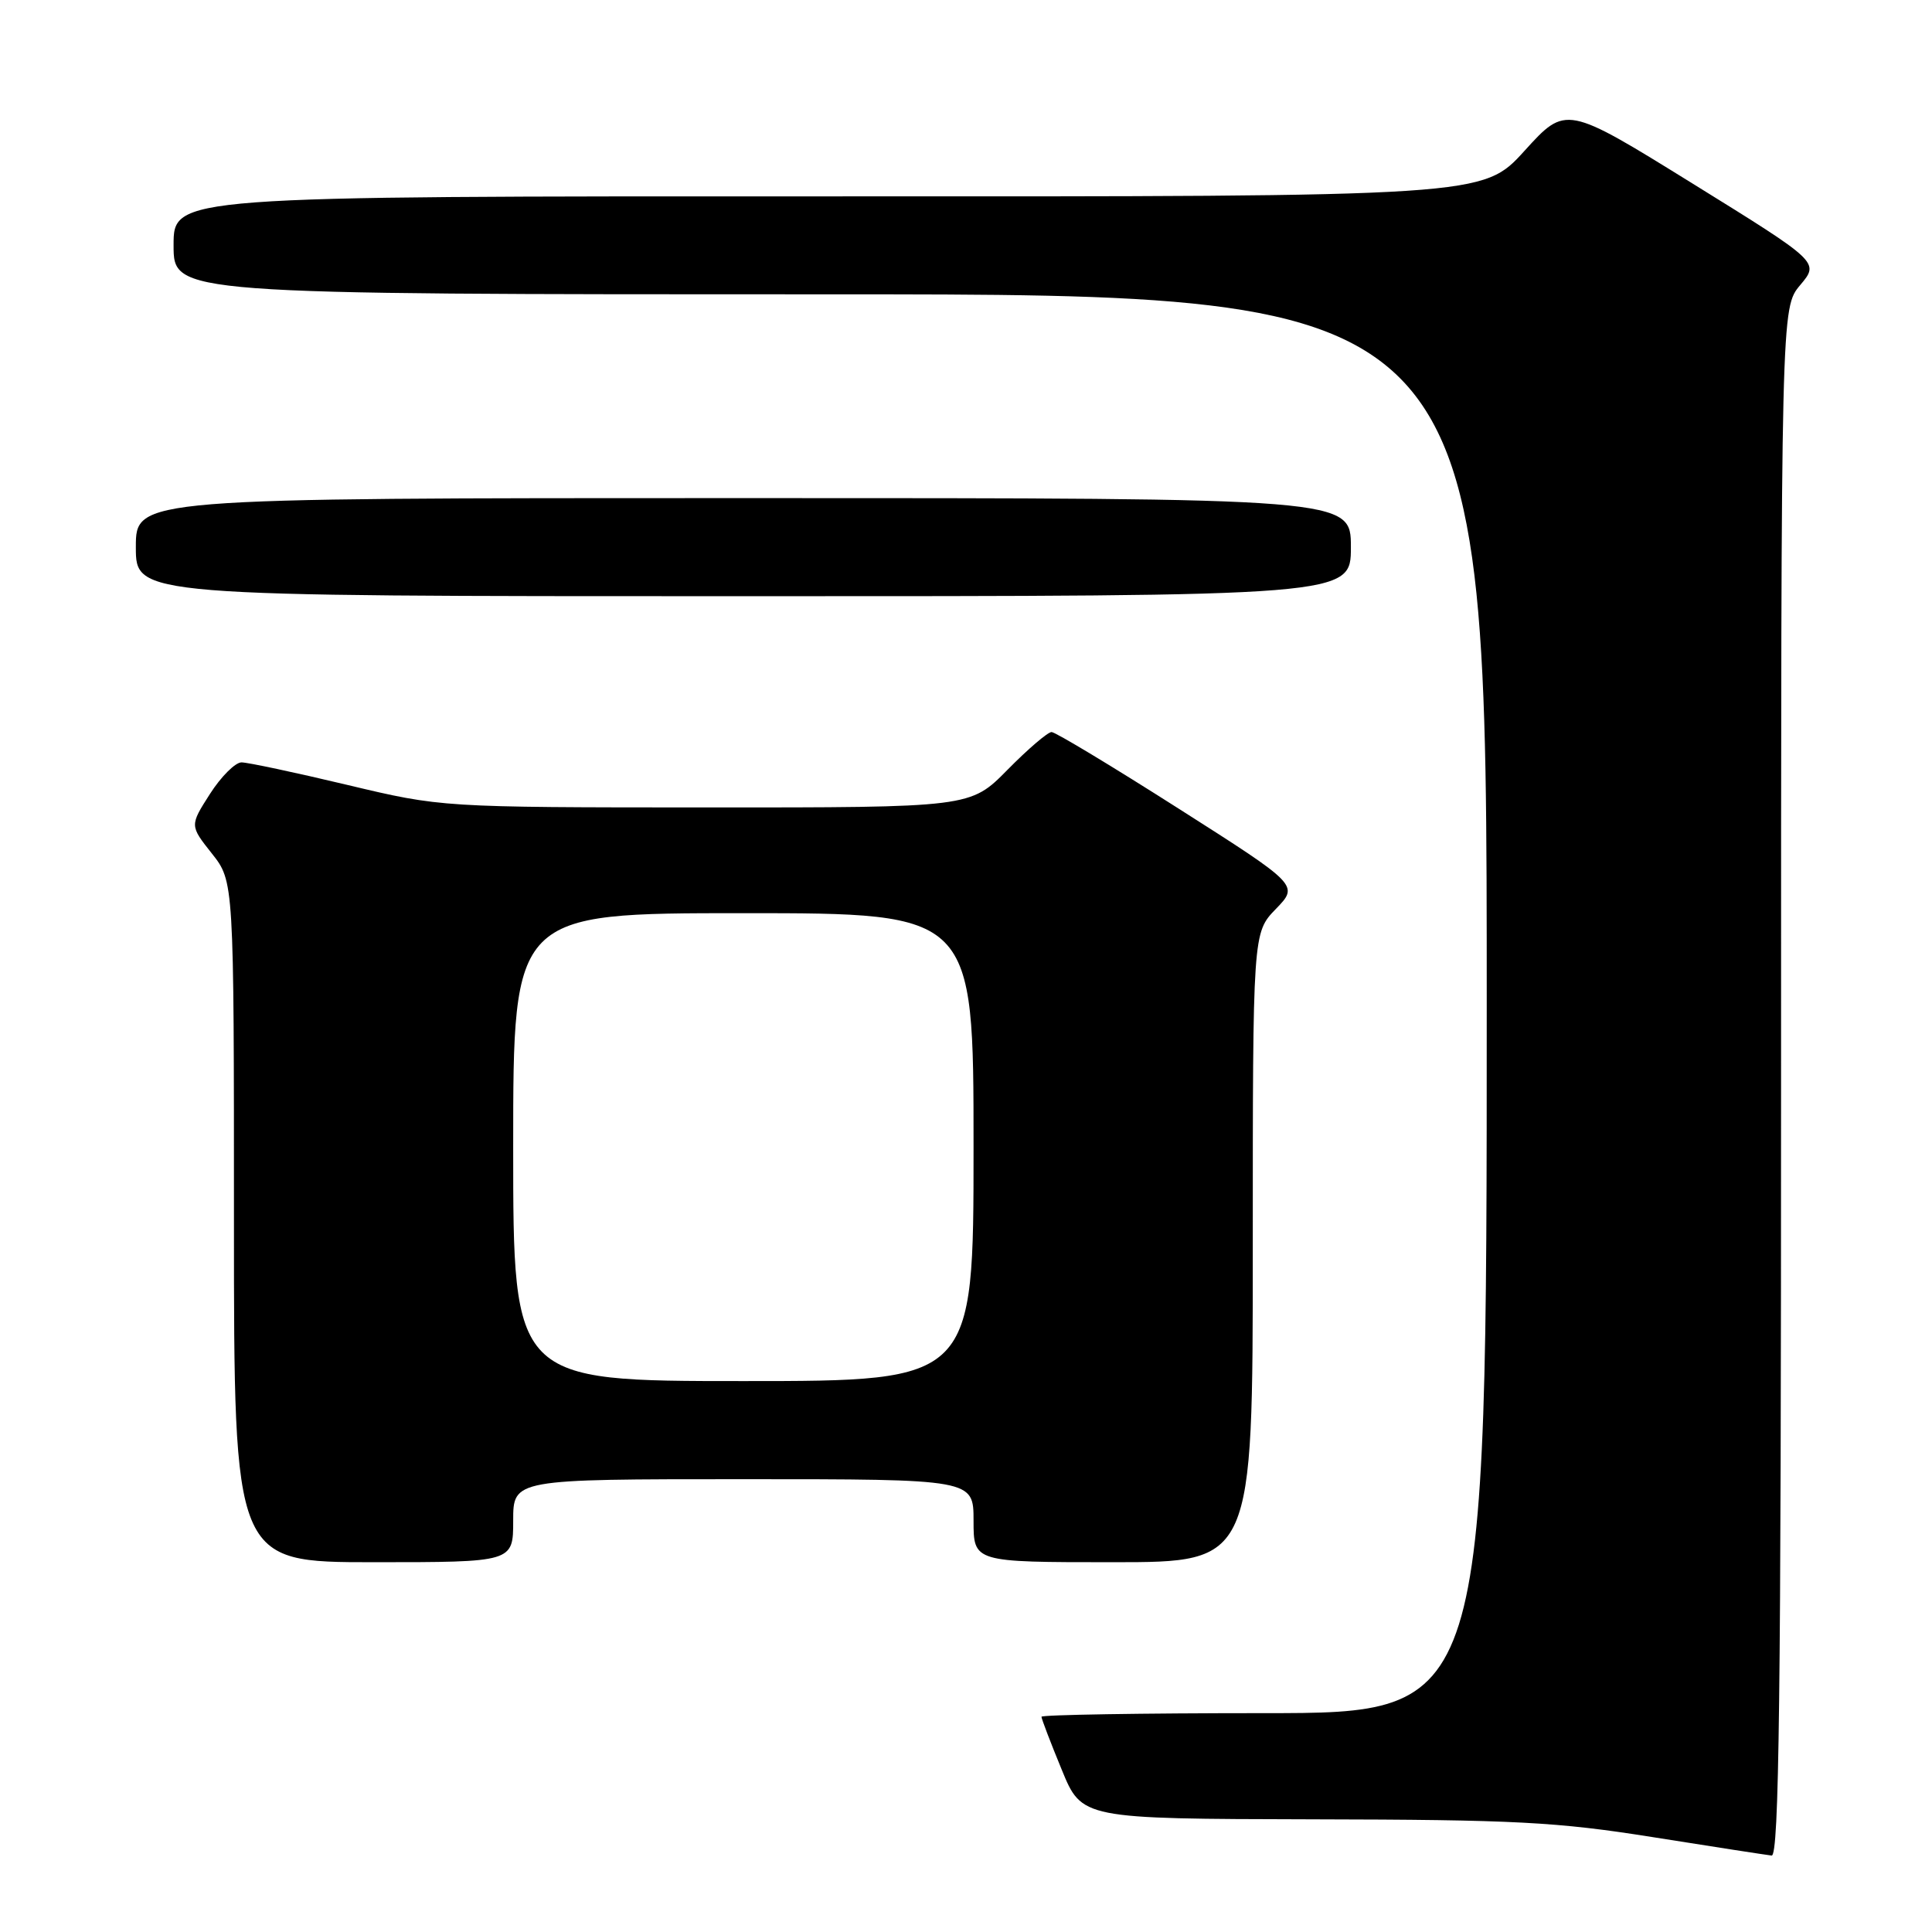 <?xml version="1.0" encoding="UTF-8" standalone="no"?>
<!DOCTYPE svg PUBLIC "-//W3C//DTD SVG 1.1//EN" "http://www.w3.org/Graphics/SVG/1.1/DTD/svg11.dtd" >
<svg xmlns="http://www.w3.org/2000/svg" xmlns:xlink="http://www.w3.org/1999/xlink" version="1.1" viewBox="0 0 256 256">
 <g >
 <path fill="currentColor"
d=" M 236.00 143.39 C 236.00 40.79 236.00 40.79 238.54 37.77 C 241.09 34.74 241.09 34.74 224.29 24.33 C 207.50 13.93 207.50 13.93 202.00 19.99 C 196.50 26.05 196.50 26.05 109.75 26.02 C 23.00 26.00 23.00 26.00 23.00 32.50 C 23.00 39.00 23.00 39.00 110.00 39.00 C 197.00 39.00 197.00 39.00 197.00 133.00 C 197.00 227.00 197.00 227.00 167.50 227.00 C 151.28 227.00 138.00 227.22 138.00 227.48 C 138.00 227.74 139.20 230.89 140.68 234.48 C 143.35 241.00 143.35 241.00 173.93 241.07 C 200.76 241.12 206.28 241.41 219.00 243.43 C 226.97 244.70 234.06 245.79 234.75 245.87 C 235.74 245.97 236.00 224.88 236.00 143.39 Z  M 68.00 201.50 C 68.00 196.00 68.00 196.00 98.50 196.00 C 129.00 196.00 129.00 196.00 129.00 201.50 C 129.00 207.00 129.00 207.00 147.50 207.00 C 166.00 207.00 166.00 207.00 166.00 165.30 C 166.00 123.60 166.00 123.60 169.06 120.44 C 172.11 117.29 172.11 117.29 156.18 107.15 C 147.42 101.57 139.84 97.00 139.34 97.00 C 138.84 97.00 136.21 99.25 133.50 102.00 C 128.58 107.00 128.58 107.00 93.54 106.99 C 58.50 106.98 58.50 106.98 46.00 104.00 C 39.12 102.36 32.83 101.02 32.00 101.02 C 31.18 101.02 29.29 102.90 27.82 105.20 C 25.14 109.39 25.14 109.39 28.07 113.09 C 31.00 116.79 31.00 116.79 31.00 161.89 C 31.00 207.00 31.00 207.00 49.50 207.00 C 68.00 207.00 68.00 207.00 68.00 201.50 Z  M 179.00 72.50 C 179.00 66.00 179.00 66.00 98.50 66.00 C 18.00 66.00 18.00 66.00 18.00 72.50 C 18.00 79.00 18.00 79.00 98.50 79.00 C 179.00 79.00 179.00 79.00 179.00 72.50 Z  M 68.00 152.00 C 68.00 121.00 68.00 121.00 98.50 121.00 C 129.00 121.00 129.00 121.00 129.00 152.00 C 129.00 183.00 129.00 183.00 98.50 183.00 C 68.00 183.00 68.00 183.00 68.00 152.00 Z "/>
</g>
</svg>